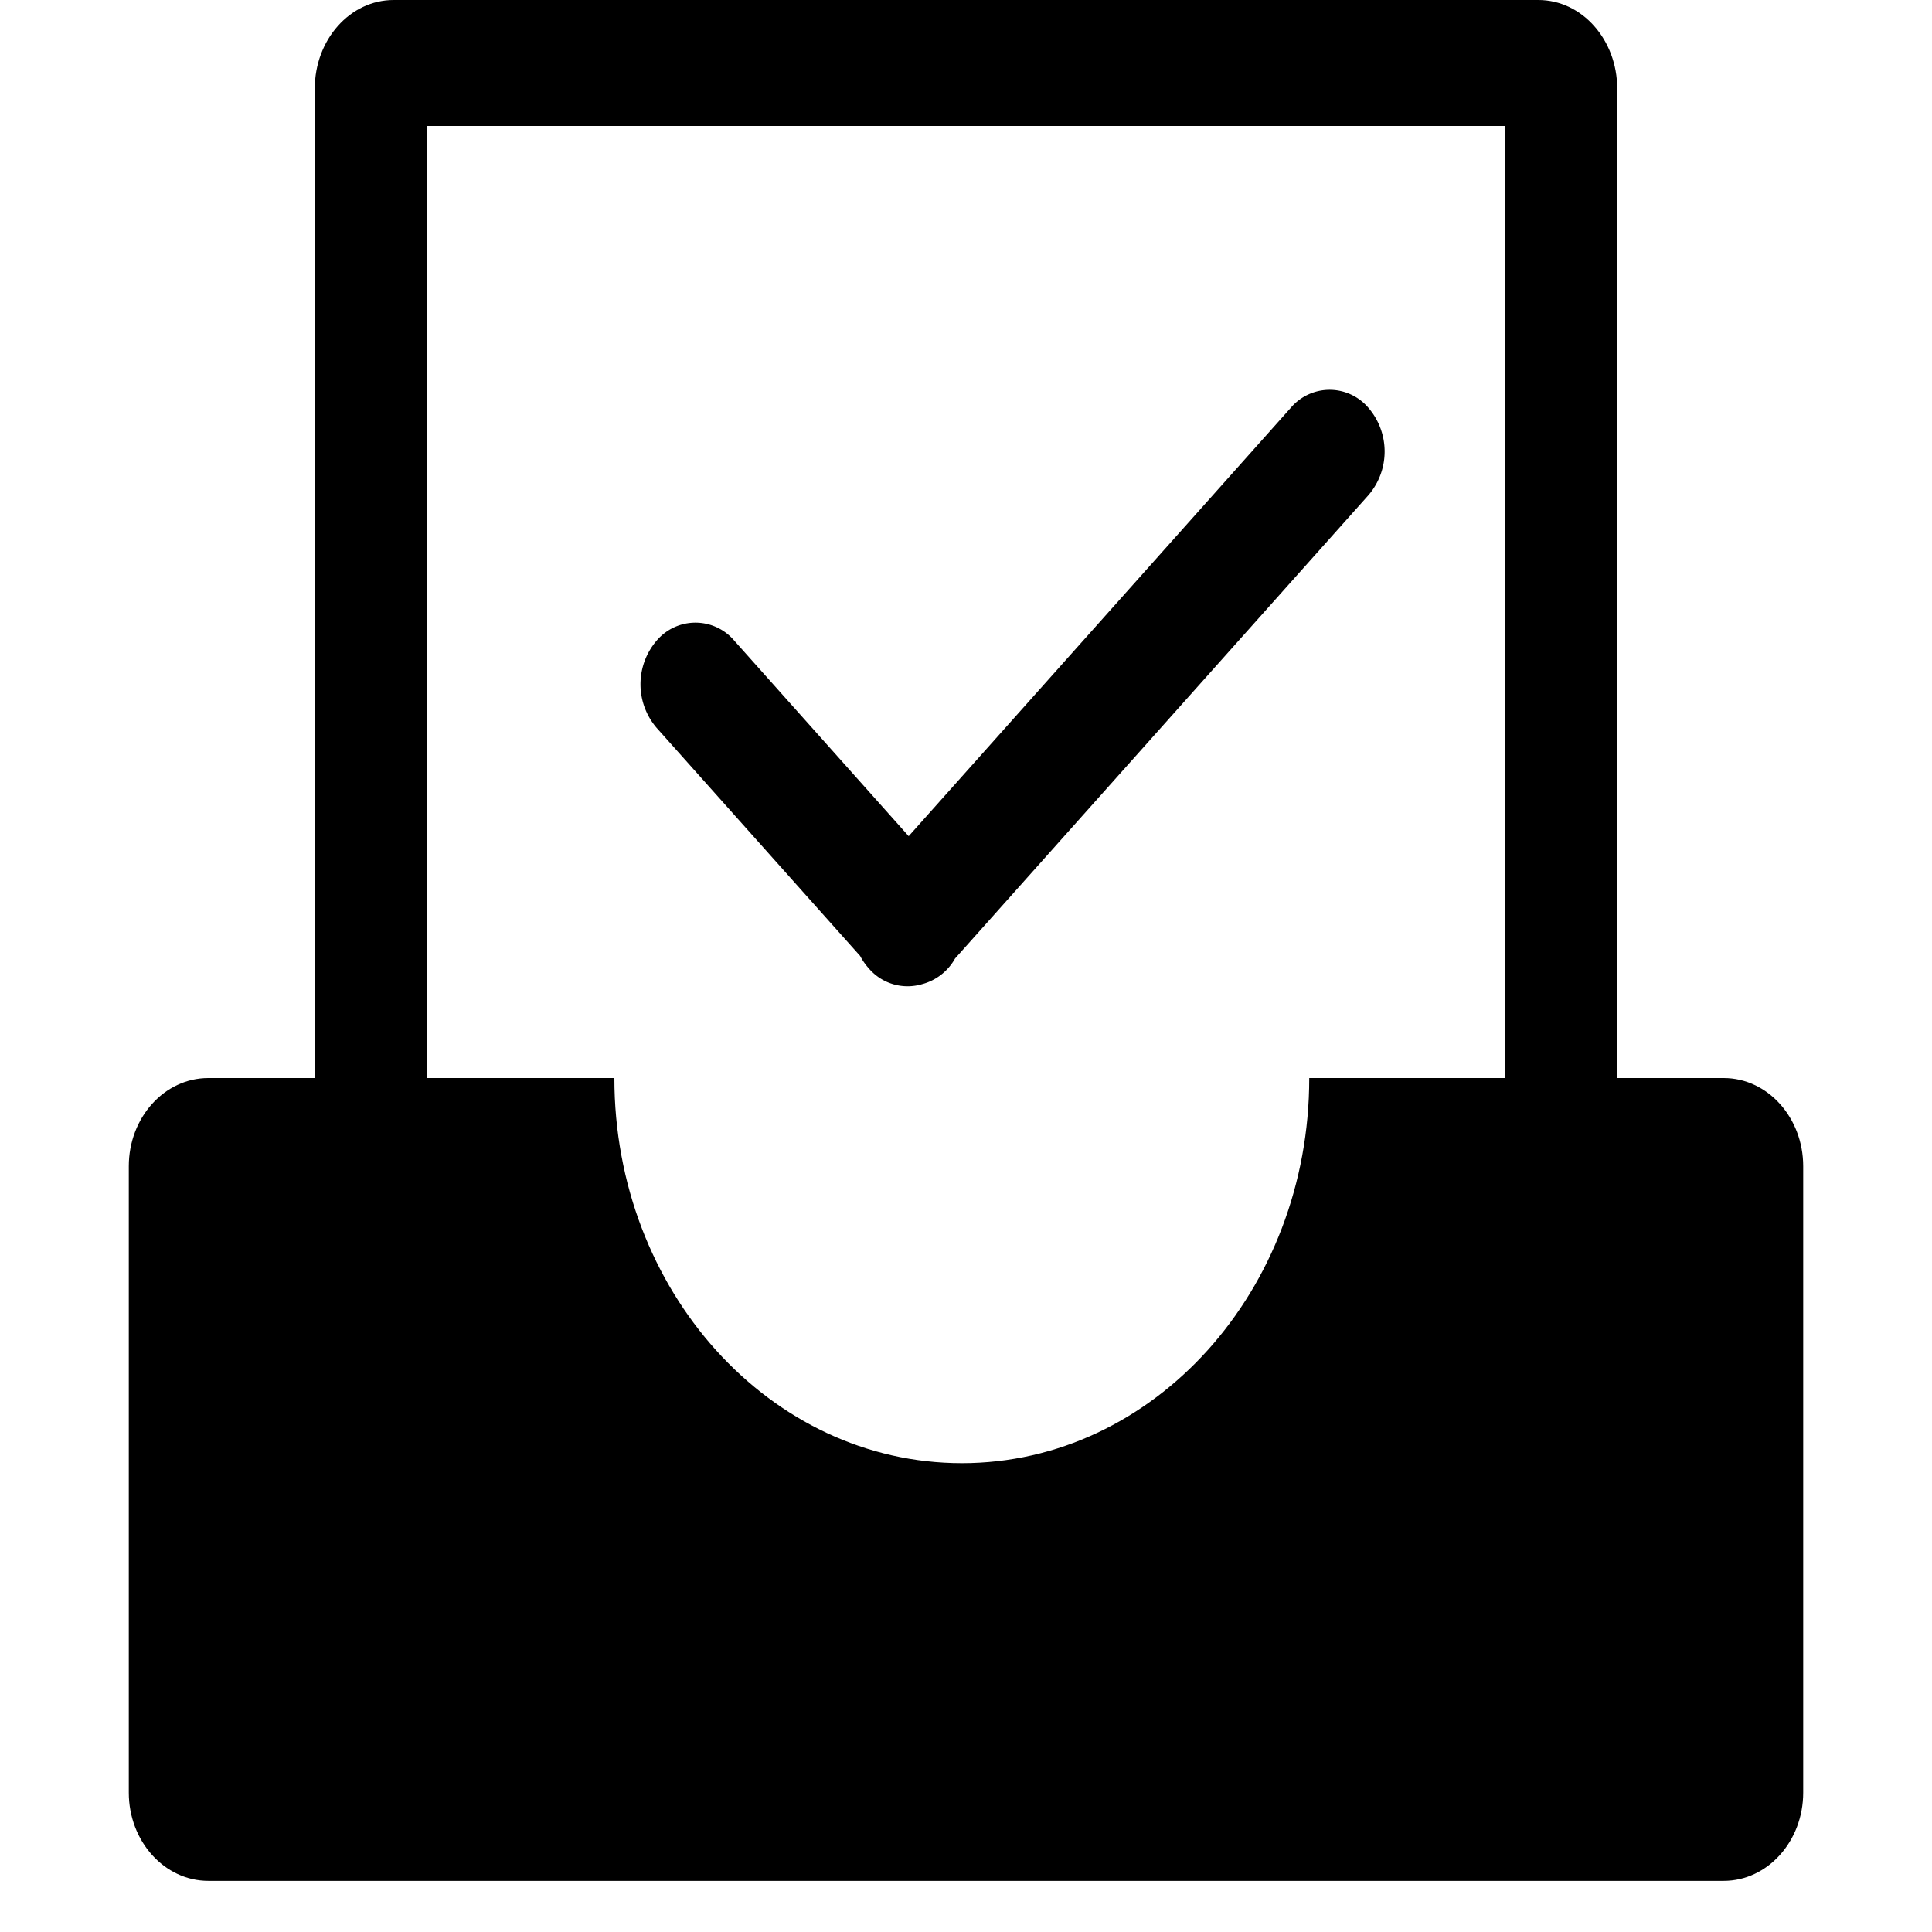 <?xml version="1.0" standalone="no"?><!DOCTYPE svg PUBLIC "-//W3C//DTD SVG 1.1//EN" "http://www.w3.org/Graphics/SVG/1.1/DTD/svg11.dtd"><svg t="1586765987804" class="icon" viewBox="0 0 1024 1024" version="1.1" xmlns="http://www.w3.org/2000/svg" p-id="17265" xmlns:xlink="http://www.w3.org/1999/xlink" width="200" height="200"><defs><style type="text/css"></style></defs><path d="M753.869 571.392h159.744c23.211 0 42.121 20.89 42.121 46.763v331.981c0 25.805-18.91 46.763-42.121 46.763H110.387c-23.211 0-42.121-20.958-42.121-46.763V618.155c0-25.873 18.91-46.763 42.121-46.763H325.632c0 112.708 82.466 204.117 184.183 204.117s184.115-91.409 184.115-204.117h59.938z m-7.441 66.423h149.436v292.659H128.137V637.815h144.998c26.692 117.282 122.539 204.117 236.681 204.117 114.074 0 209.92-86.835 236.612-204.117zM857.156 571.392V46.967c0-25.941-18.705-46.967-41.779-46.967H208.623c-23.074 0-41.779 21.026-41.779 46.967V571.392h59.392V66.765h571.529V571.392h59.392z" p-id="17266"></path><path d="M481.621 443.187l202.479-226.987a26.965 26.965 0 0 1 41.233 0 35.499 35.499 0 0 1 0 46.217l-219.136 245.623a28.331 28.331 0 0 1-17.476 13.585 27.034 27.034 0 0 1-28.331-8.465 32.563 32.563 0 0 1-4.506-6.485l-107.861-120.9a35.499 35.499 0 0 1 0-46.217 26.965 26.965 0 0 1 41.165 0l92.433 103.629z" p-id="17267"></path></svg>